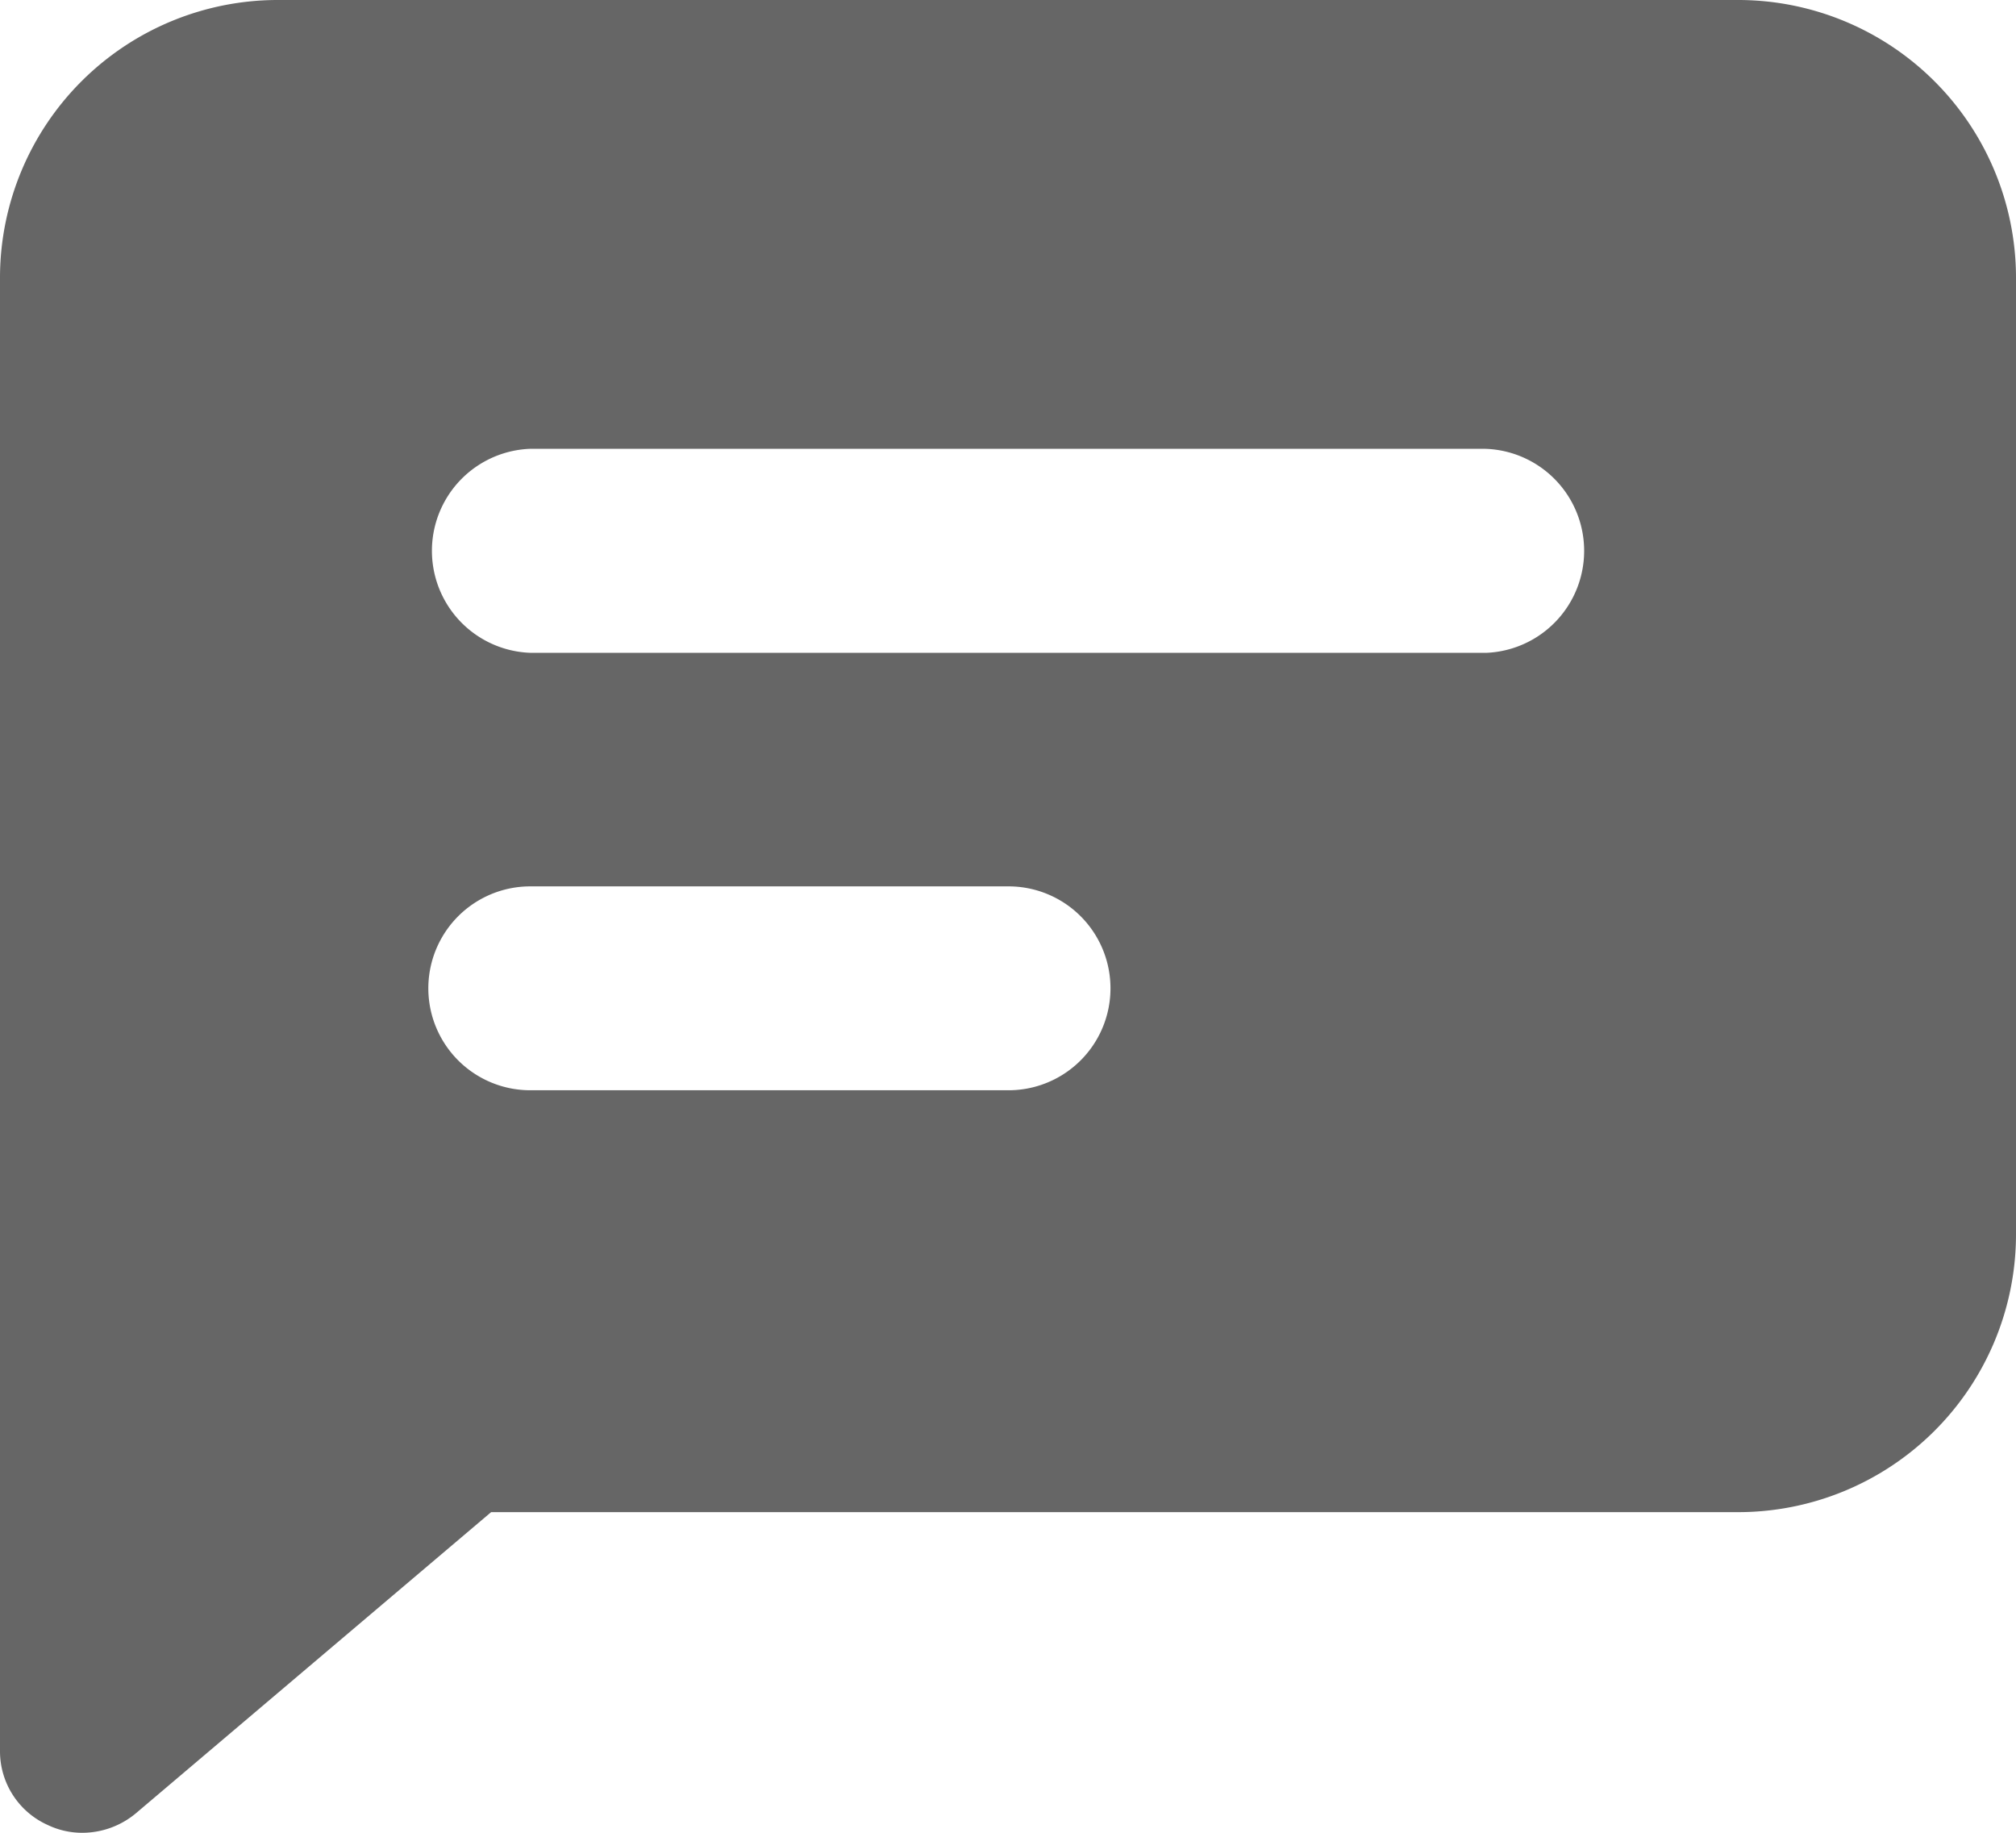 <svg xmlns="http://www.w3.org/2000/svg" viewBox="0 0 146.75 133.41"><defs><style>.cls-1{fill:#666;}</style></defs><g id="Layer_2" data-name="Layer 2"><g id="레이어_1" data-name="레이어 1"><path id="Message" class="cls-1" d="M146.75,20.12A20.23,20.23,0,0,0,126.44,0H20.3A20.23,20.23,0,0,0,0,20.12V127.47a5.88,5.88,0,0,0,3.47,5.37,5.8,5.8,0,0,0,2.52.57A6.1,6.1,0,0,0,9.88,132l25.87-21.93h90.69a20.23,20.23,0,0,0,20.31-20.12ZM73.38,79.36H38.63a7.42,7.42,0,0,1-.06-14.84H73.38a7.42,7.42,0,0,1,.07,14.84Zm34.74-31.84H38.63a7.43,7.43,0,0,1-.06-14.85h69.55a7.43,7.43,0,0,1,.07,14.85Z"/></g></g></svg>